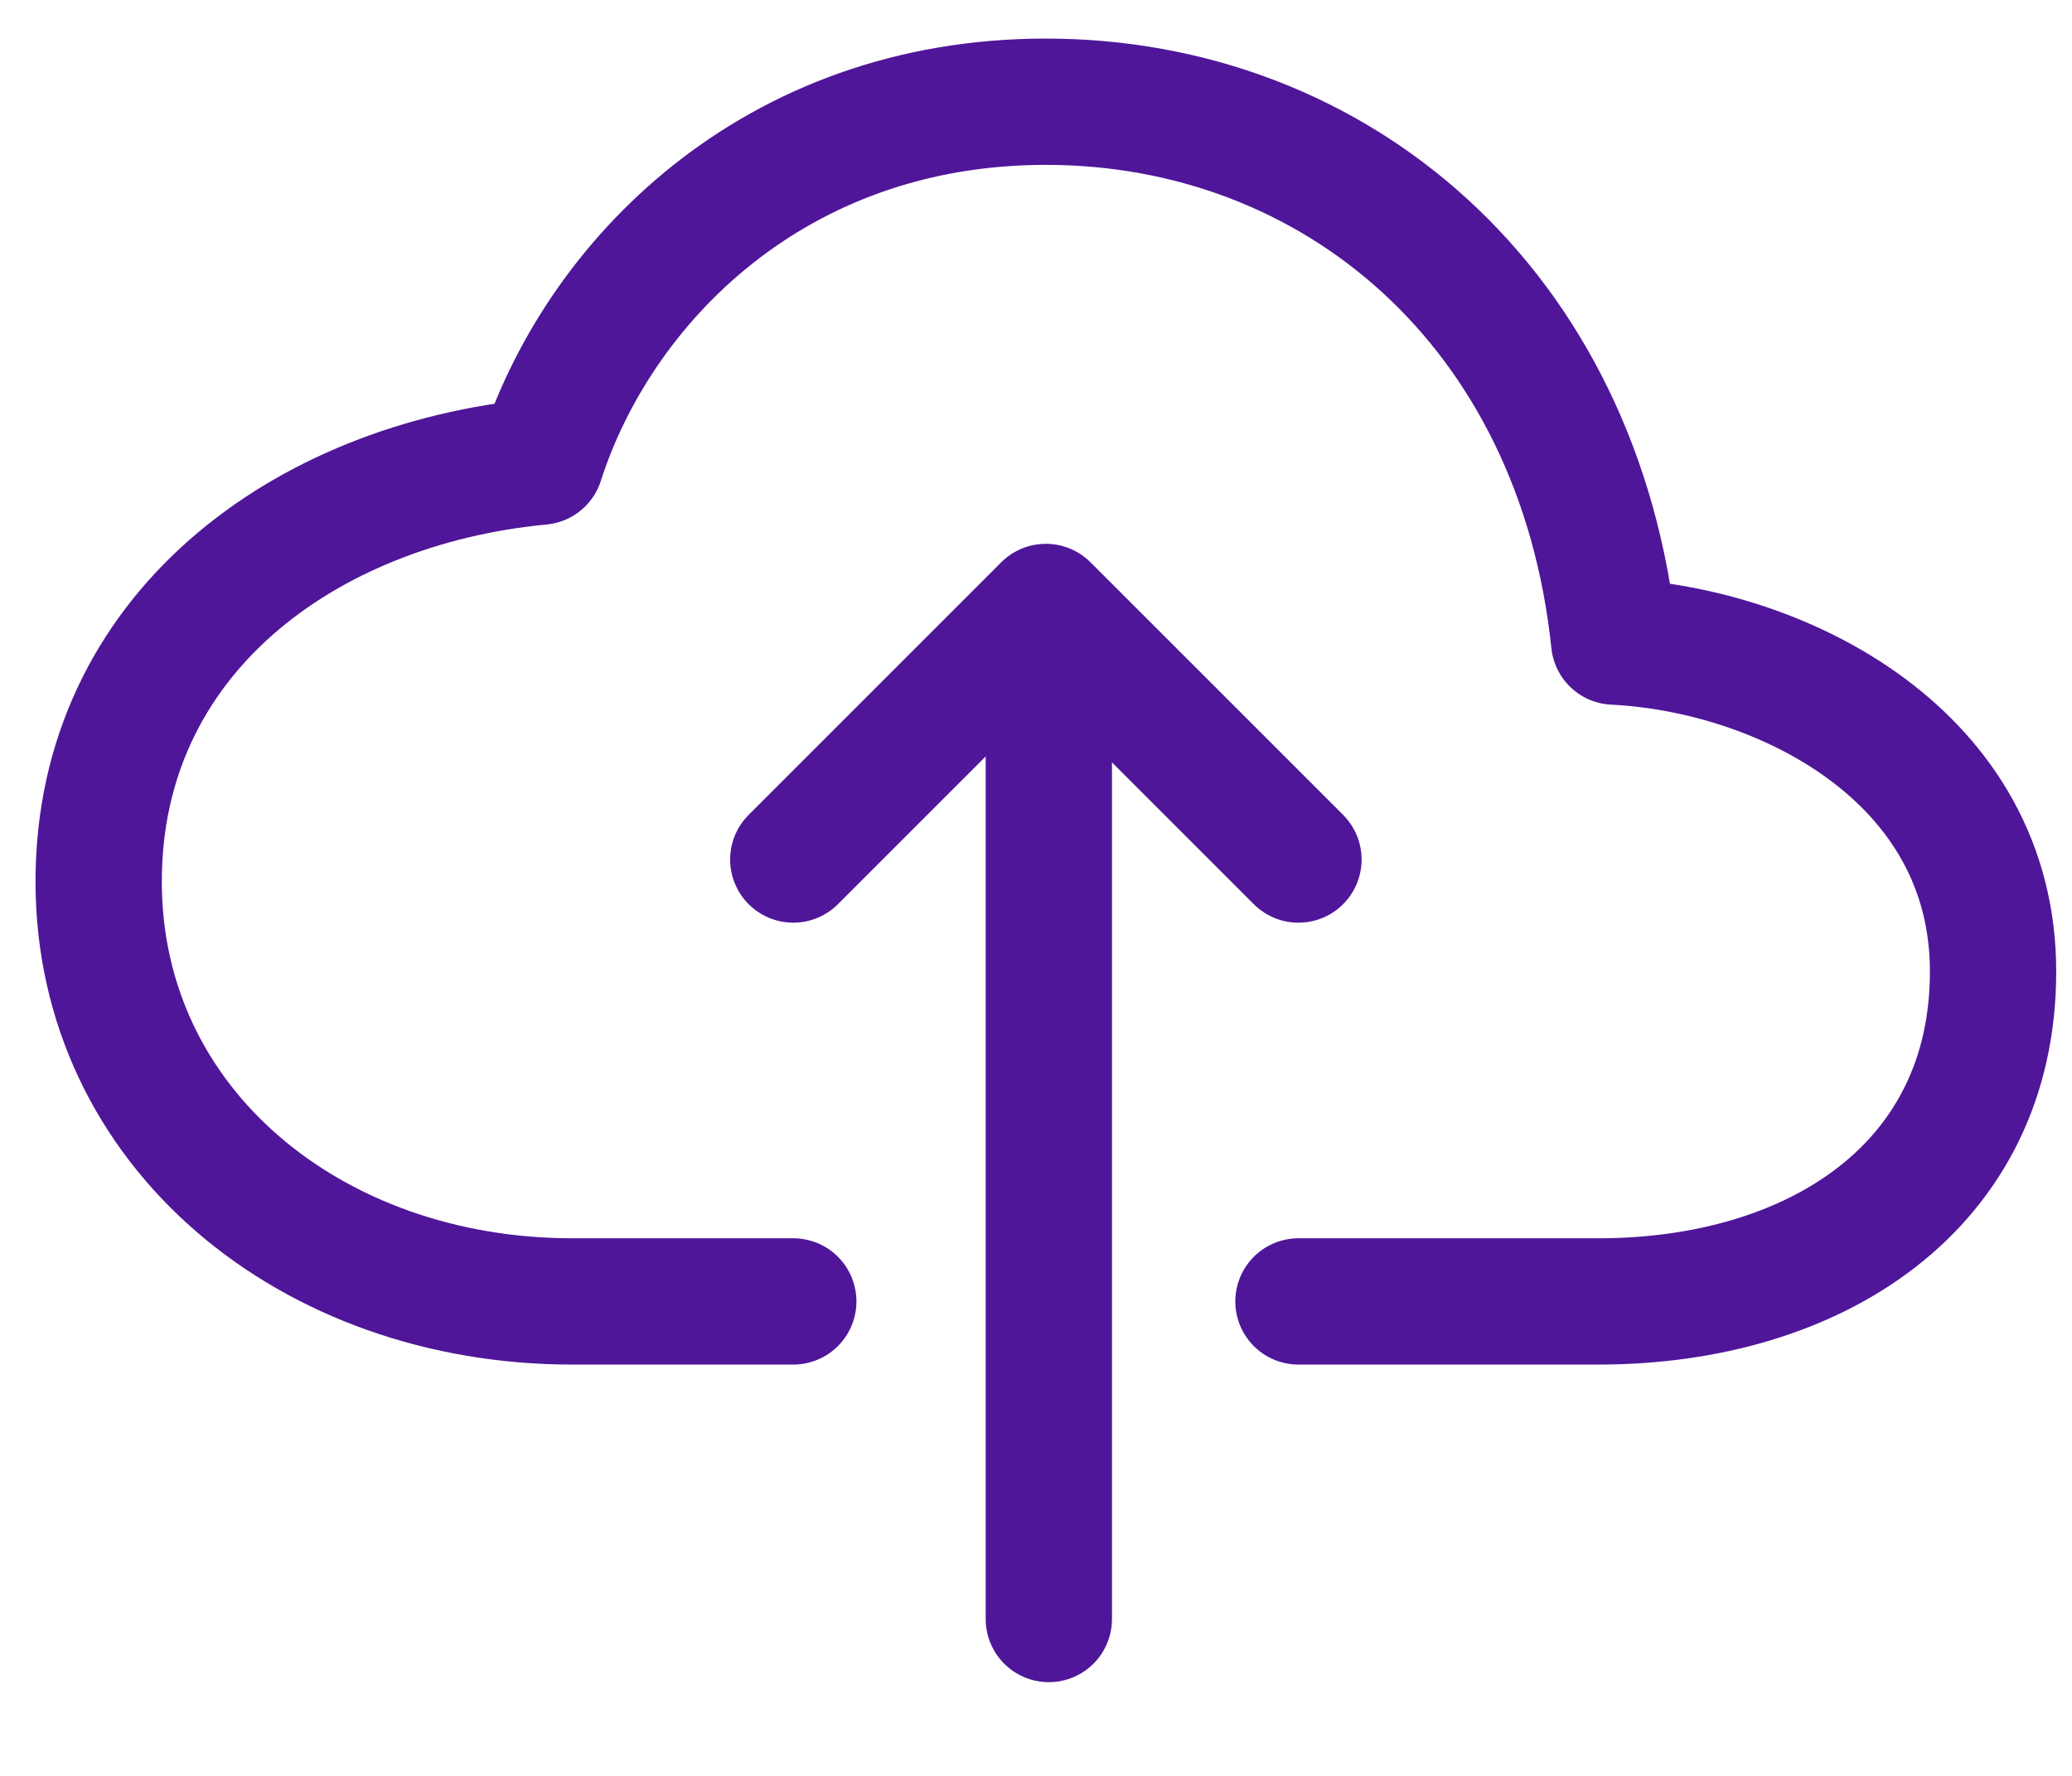 <svg width="21" height="18" viewBox="0 0 21 18" fill="none" xmlns="http://www.w3.org/2000/svg">
<path d="M13.16 13.191H16.2C18.4 13.191 20.2 12.023 20.2 9.847C20.2 7.672 18.08 6.588 16.36 6.503C16.004 3.101 13.52 1.031 10.6 1.031C7.84 1.031 6.062 2.863 5.48 4.679C3.08 4.907 1 6.434 1 8.935C1 11.436 3.16 13.191 5.8 13.191H8.04" stroke="#4F1699" stroke-width="1.28" stroke-linecap="round" stroke-linejoin="round"/>
<path d="M13.16 8.712L10.6 6.152L8.04 8.712" stroke="#4F1699" stroke-width="1.28" stroke-linecap="round" stroke-linejoin="round"/>
<path d="M10.63 16.41V6.793" stroke="#4F1699" stroke-width="1.28" stroke-linecap="round" stroke-linejoin="round"/>
</svg>
